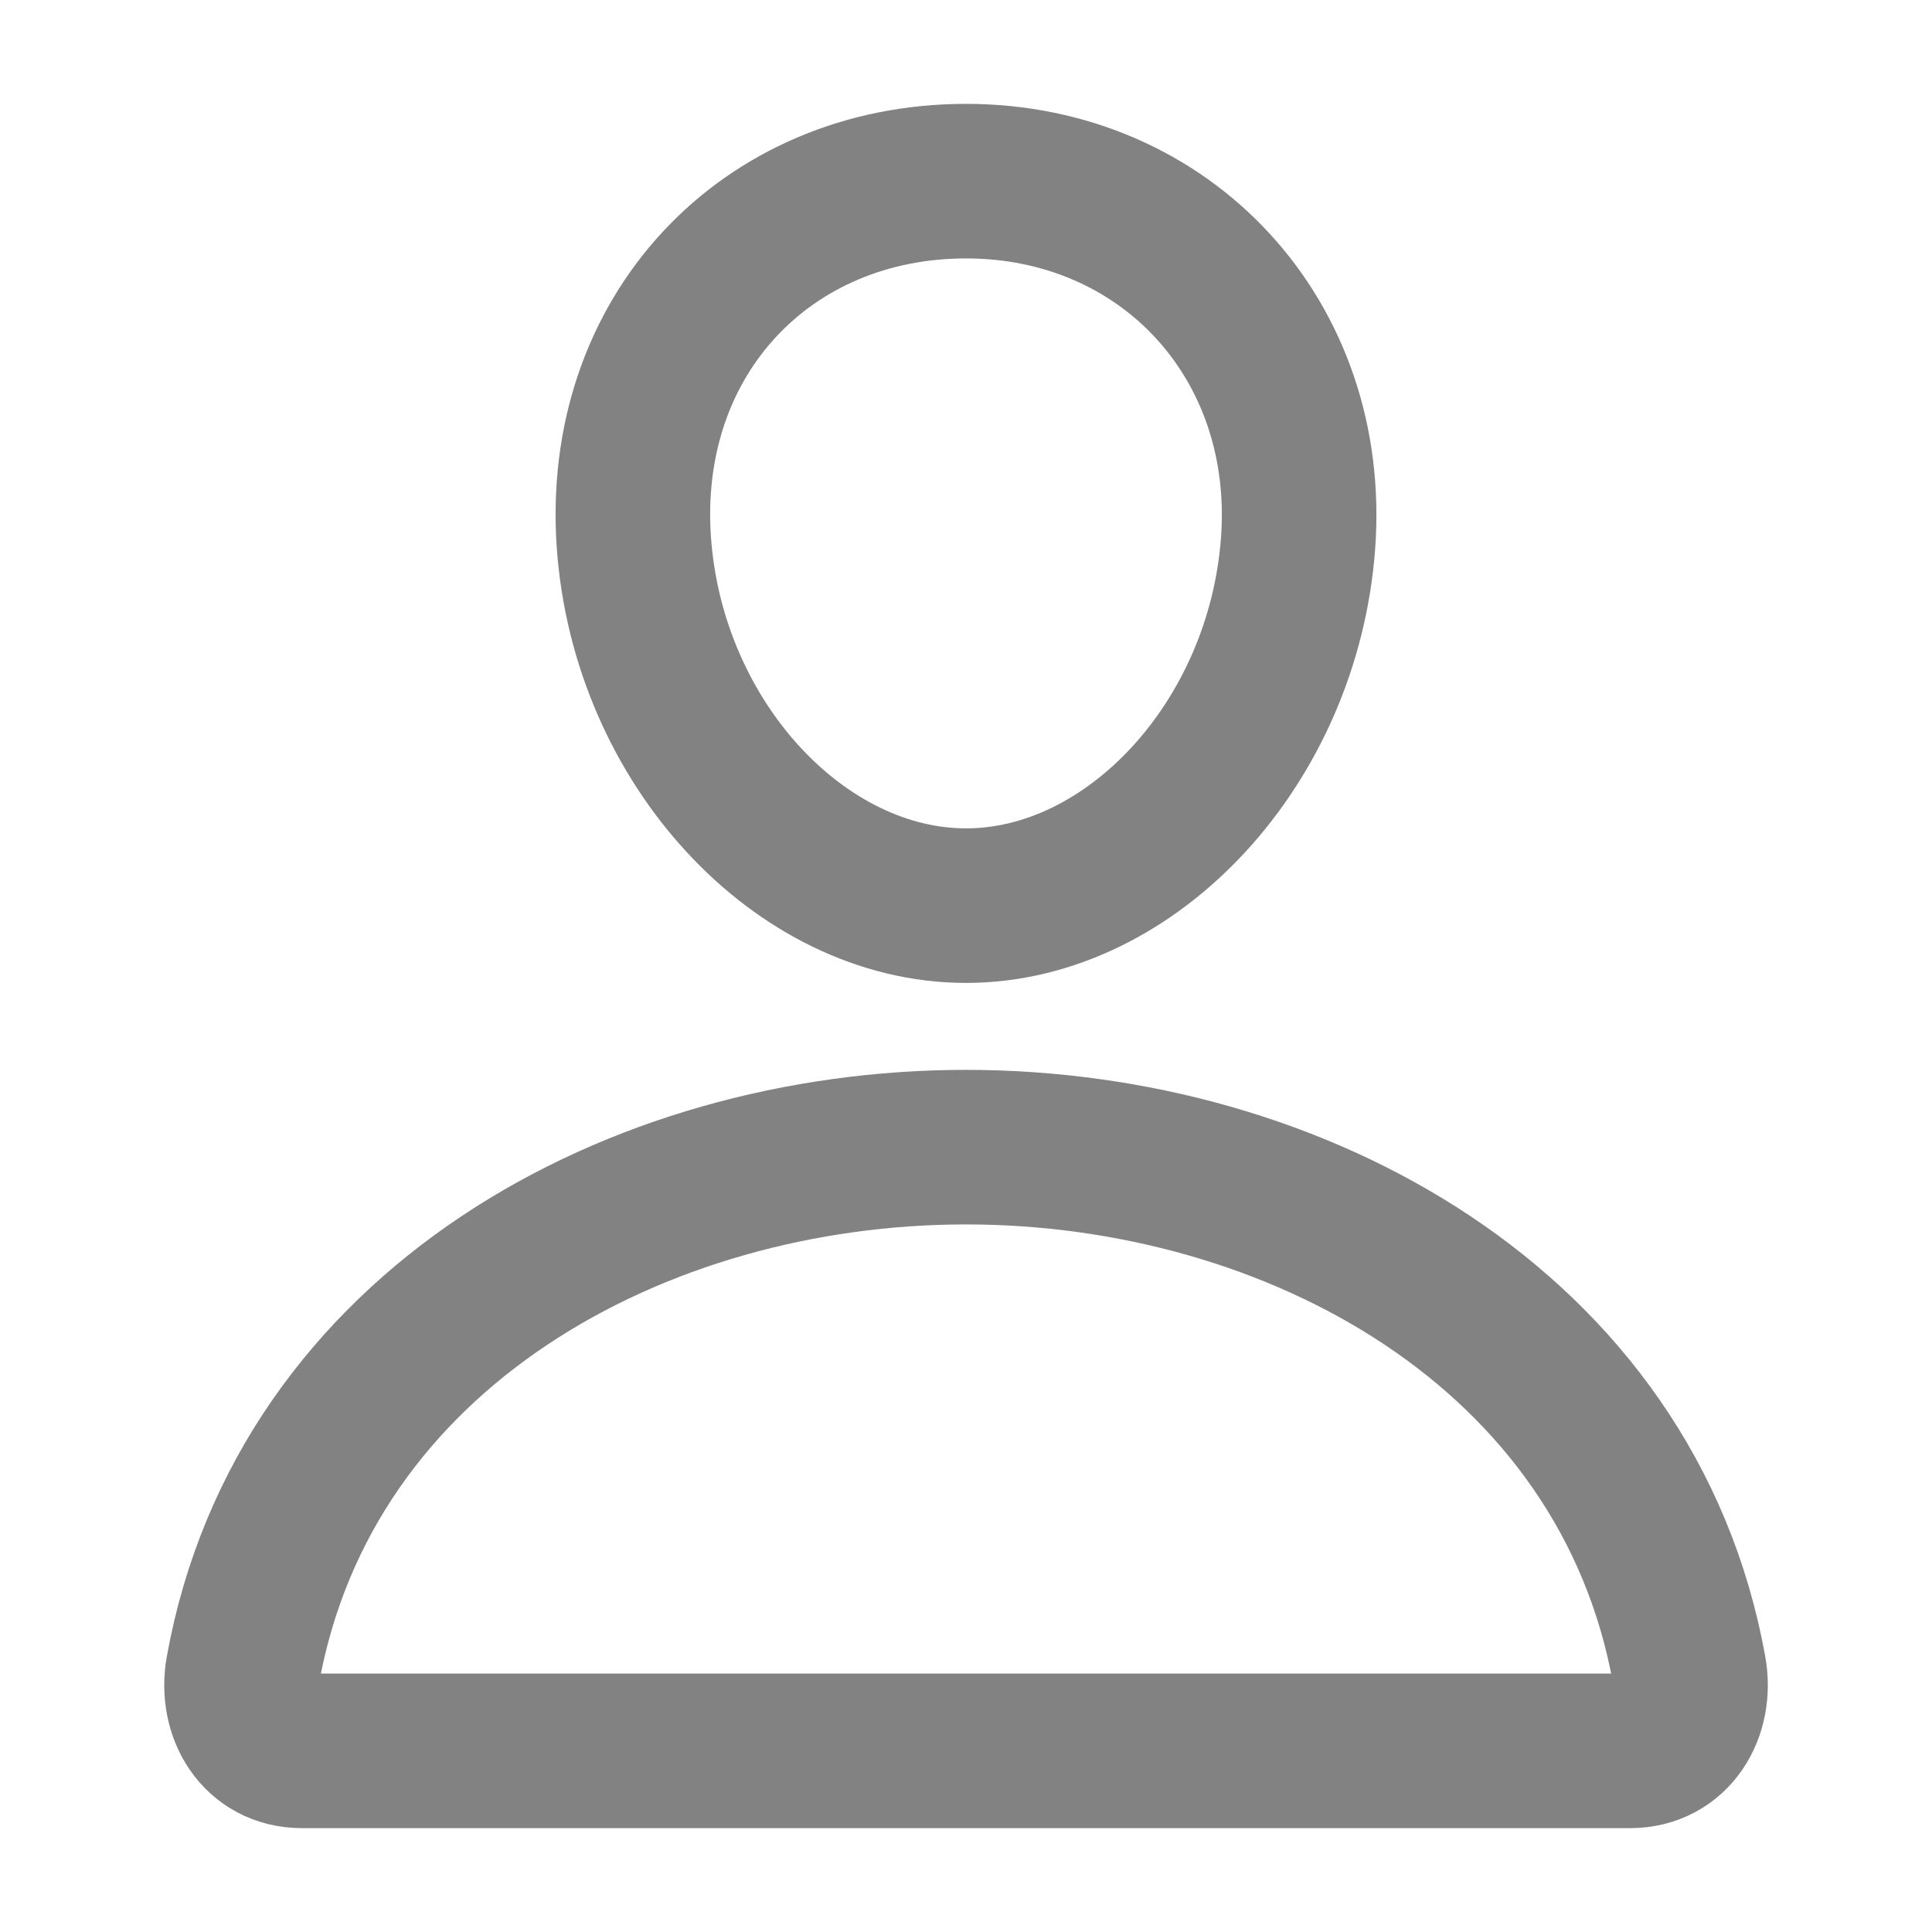 <svg width="25" height="25" viewBox="0 0 25 25" fill="none" xmlns="http://www.w3.org/2000/svg">
<path d="M16.797 7.031C16.606 9.613 14.649 11.719 12.5 11.719C10.352 11.719 8.391 9.613 8.203 7.031C8.008 4.346 9.912 2.344 12.5 2.344C15.088 2.344 16.992 4.395 16.797 7.031Z" stroke="#828282" stroke-width="2" stroke-linecap="round" stroke-linejoin="round"/>
<path d="M12.5 14.844C8.252 14.844 3.941 17.188 3.143 21.611C3.047 22.145 3.348 22.656 3.906 22.656H21.094C21.652 22.656 21.954 22.145 21.858 21.611C21.06 17.188 16.748 14.844 12.5 14.844Z" stroke="#828282" stroke-width="2" stroke-miterlimit="10"/>
</svg>
